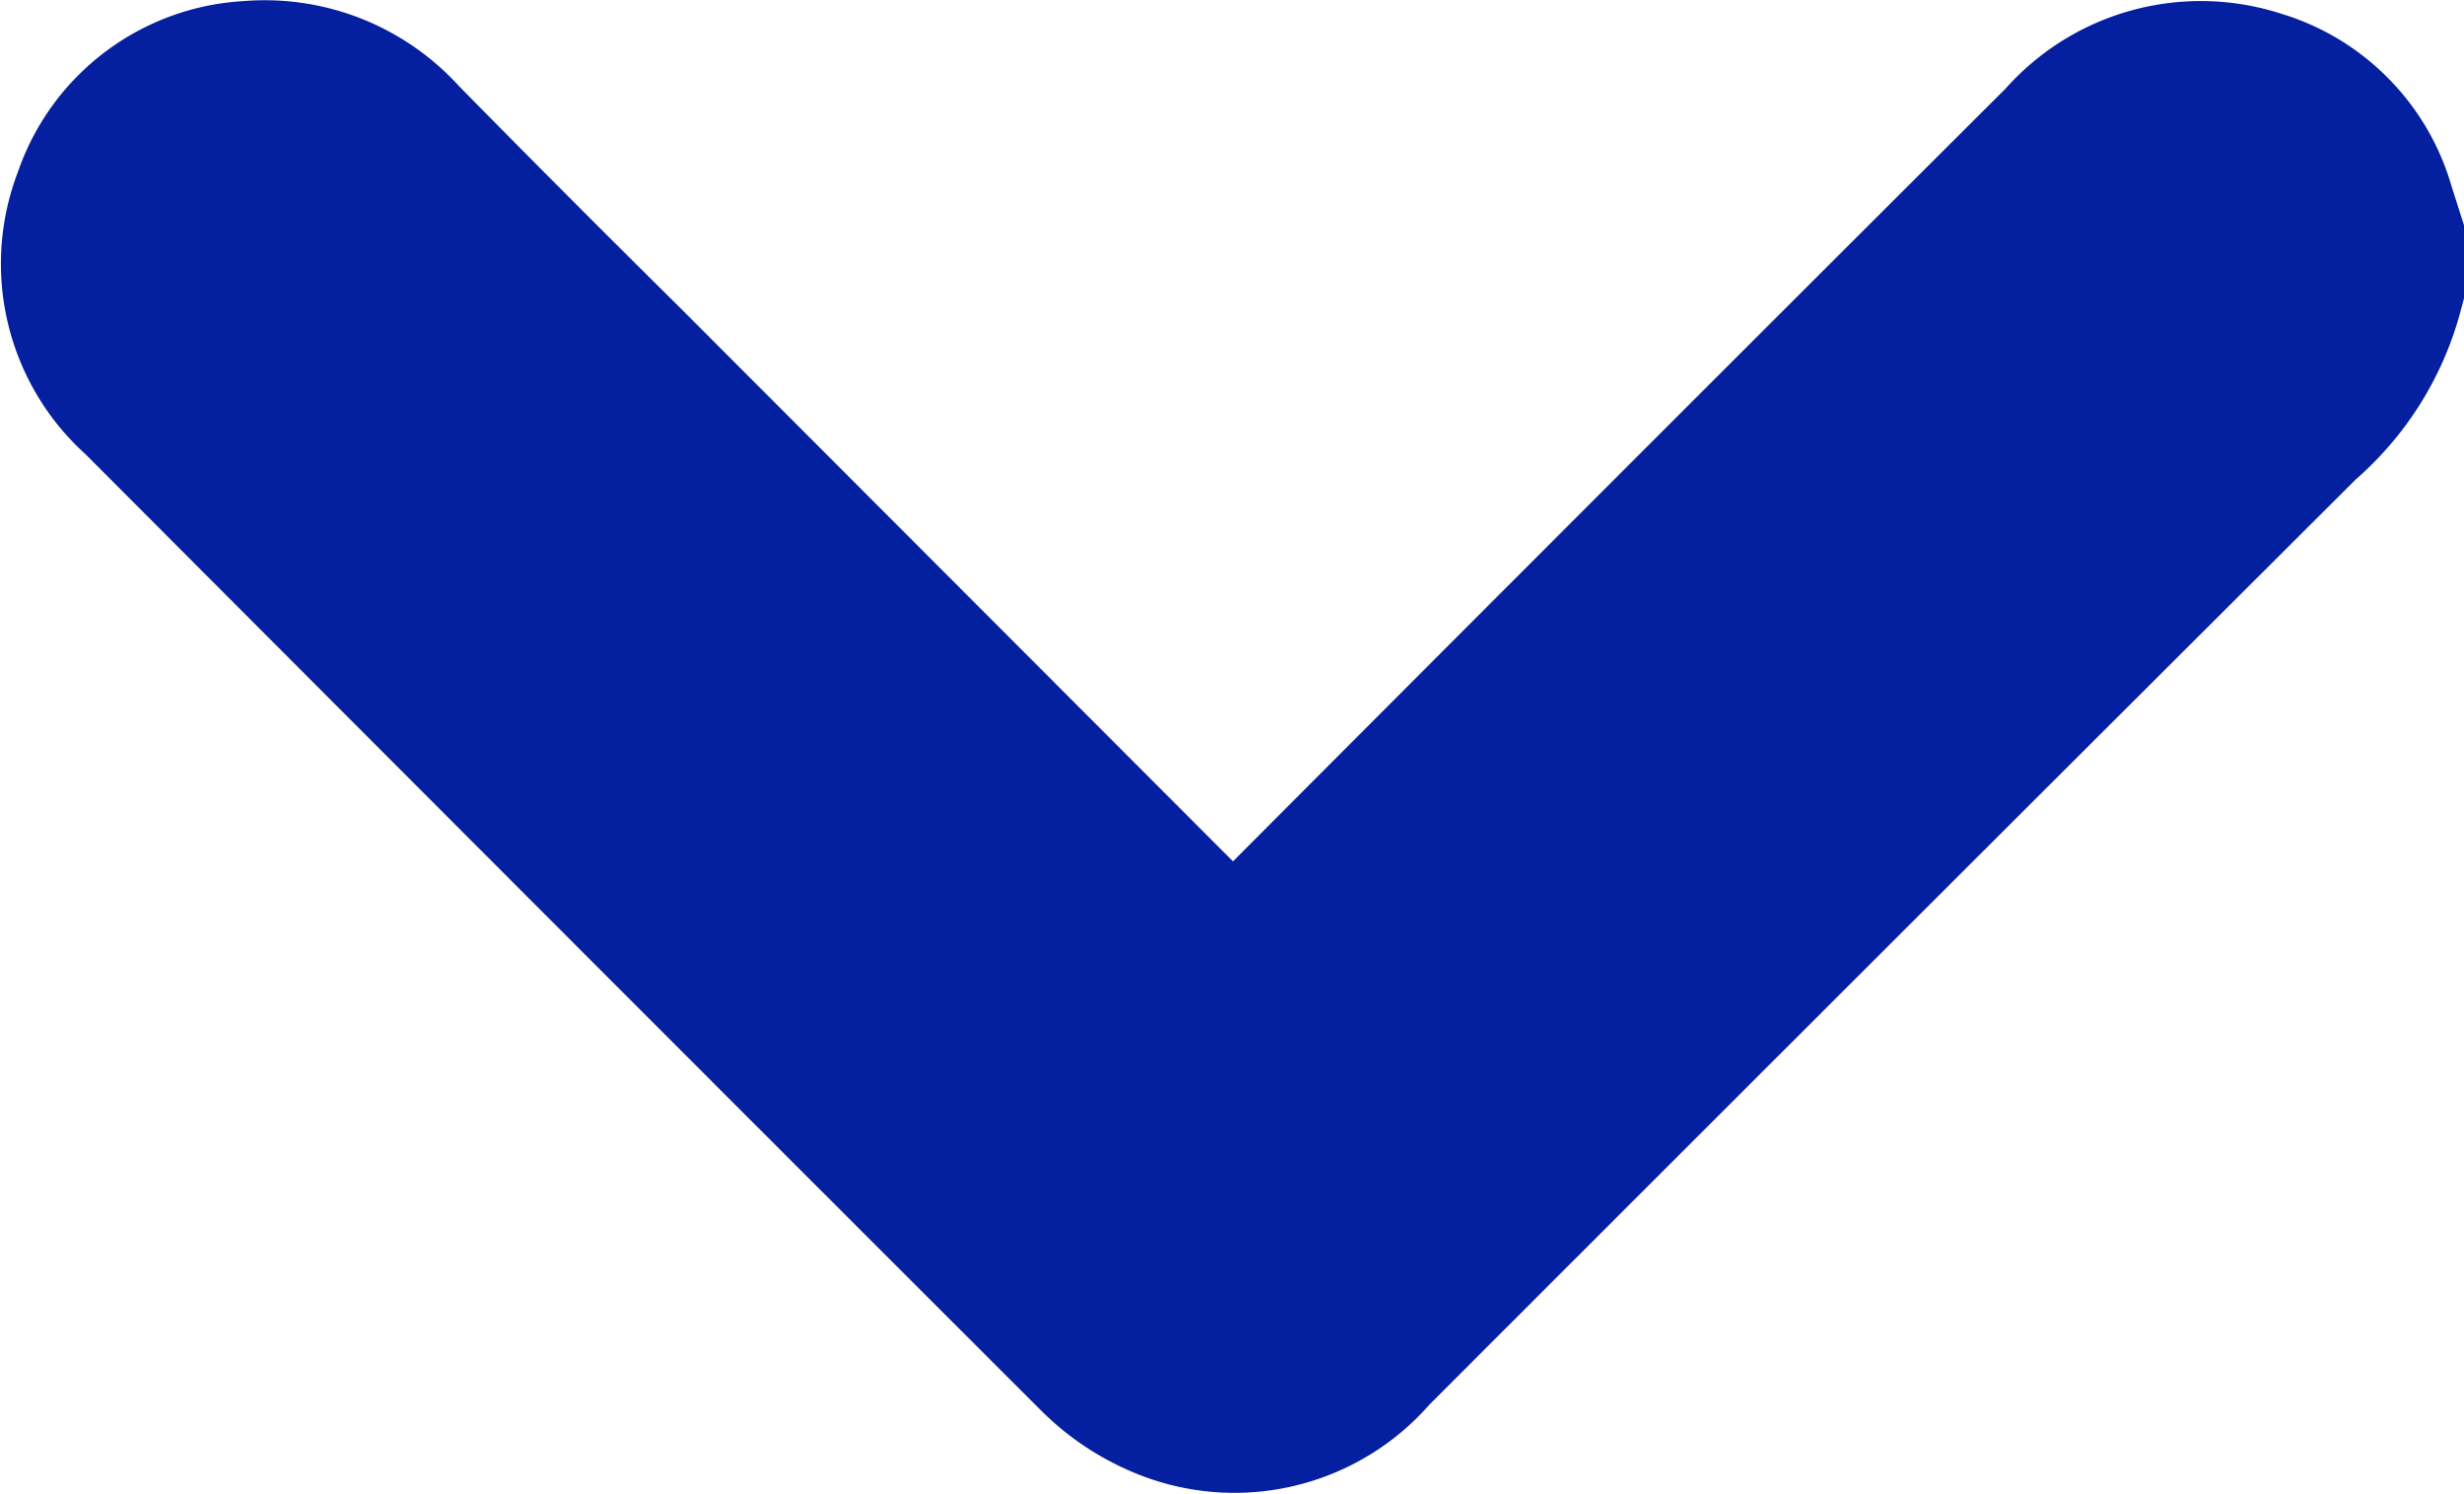 <svg xmlns="http://www.w3.org/2000/svg" width="11.848" height="7.185" viewBox="0 0 11.848 7.185">
  <g id="Grupo_414" data-name="Grupo 414" transform="translate(0.507 0.504)">
    <g id="Grupo_48" data-name="Grupo 48">
      <path id="Caminho_21" data-name="Caminho 21" d="M10.841.865a1.133,1.133,0,0,1-.361.57Q8.239,3.67,6,5.91a.748.748,0,0,1-.827.22.885.885,0,0,1-.316-.2Q2.551,3.626.249,1.318a.735.735,0,0,1-.2-.824A.722.722,0,0,1,.7,0a.763.763,0,0,1,.636.253Q1.864.79,2.4,1.32L5.33,4.254a.667.667,0,0,0,.119.111.5.5,0,0,1,.064-.11q1.993-2,3.988-3.99a.757.757,0,0,1,.808-.227.721.721,0,0,1,.494.5l.038.119Z" transform="translate(0 0)" fill="#041f9f" stroke="#041f9f" stroke-width="1"/>
    </g>
  </g>
</svg>
